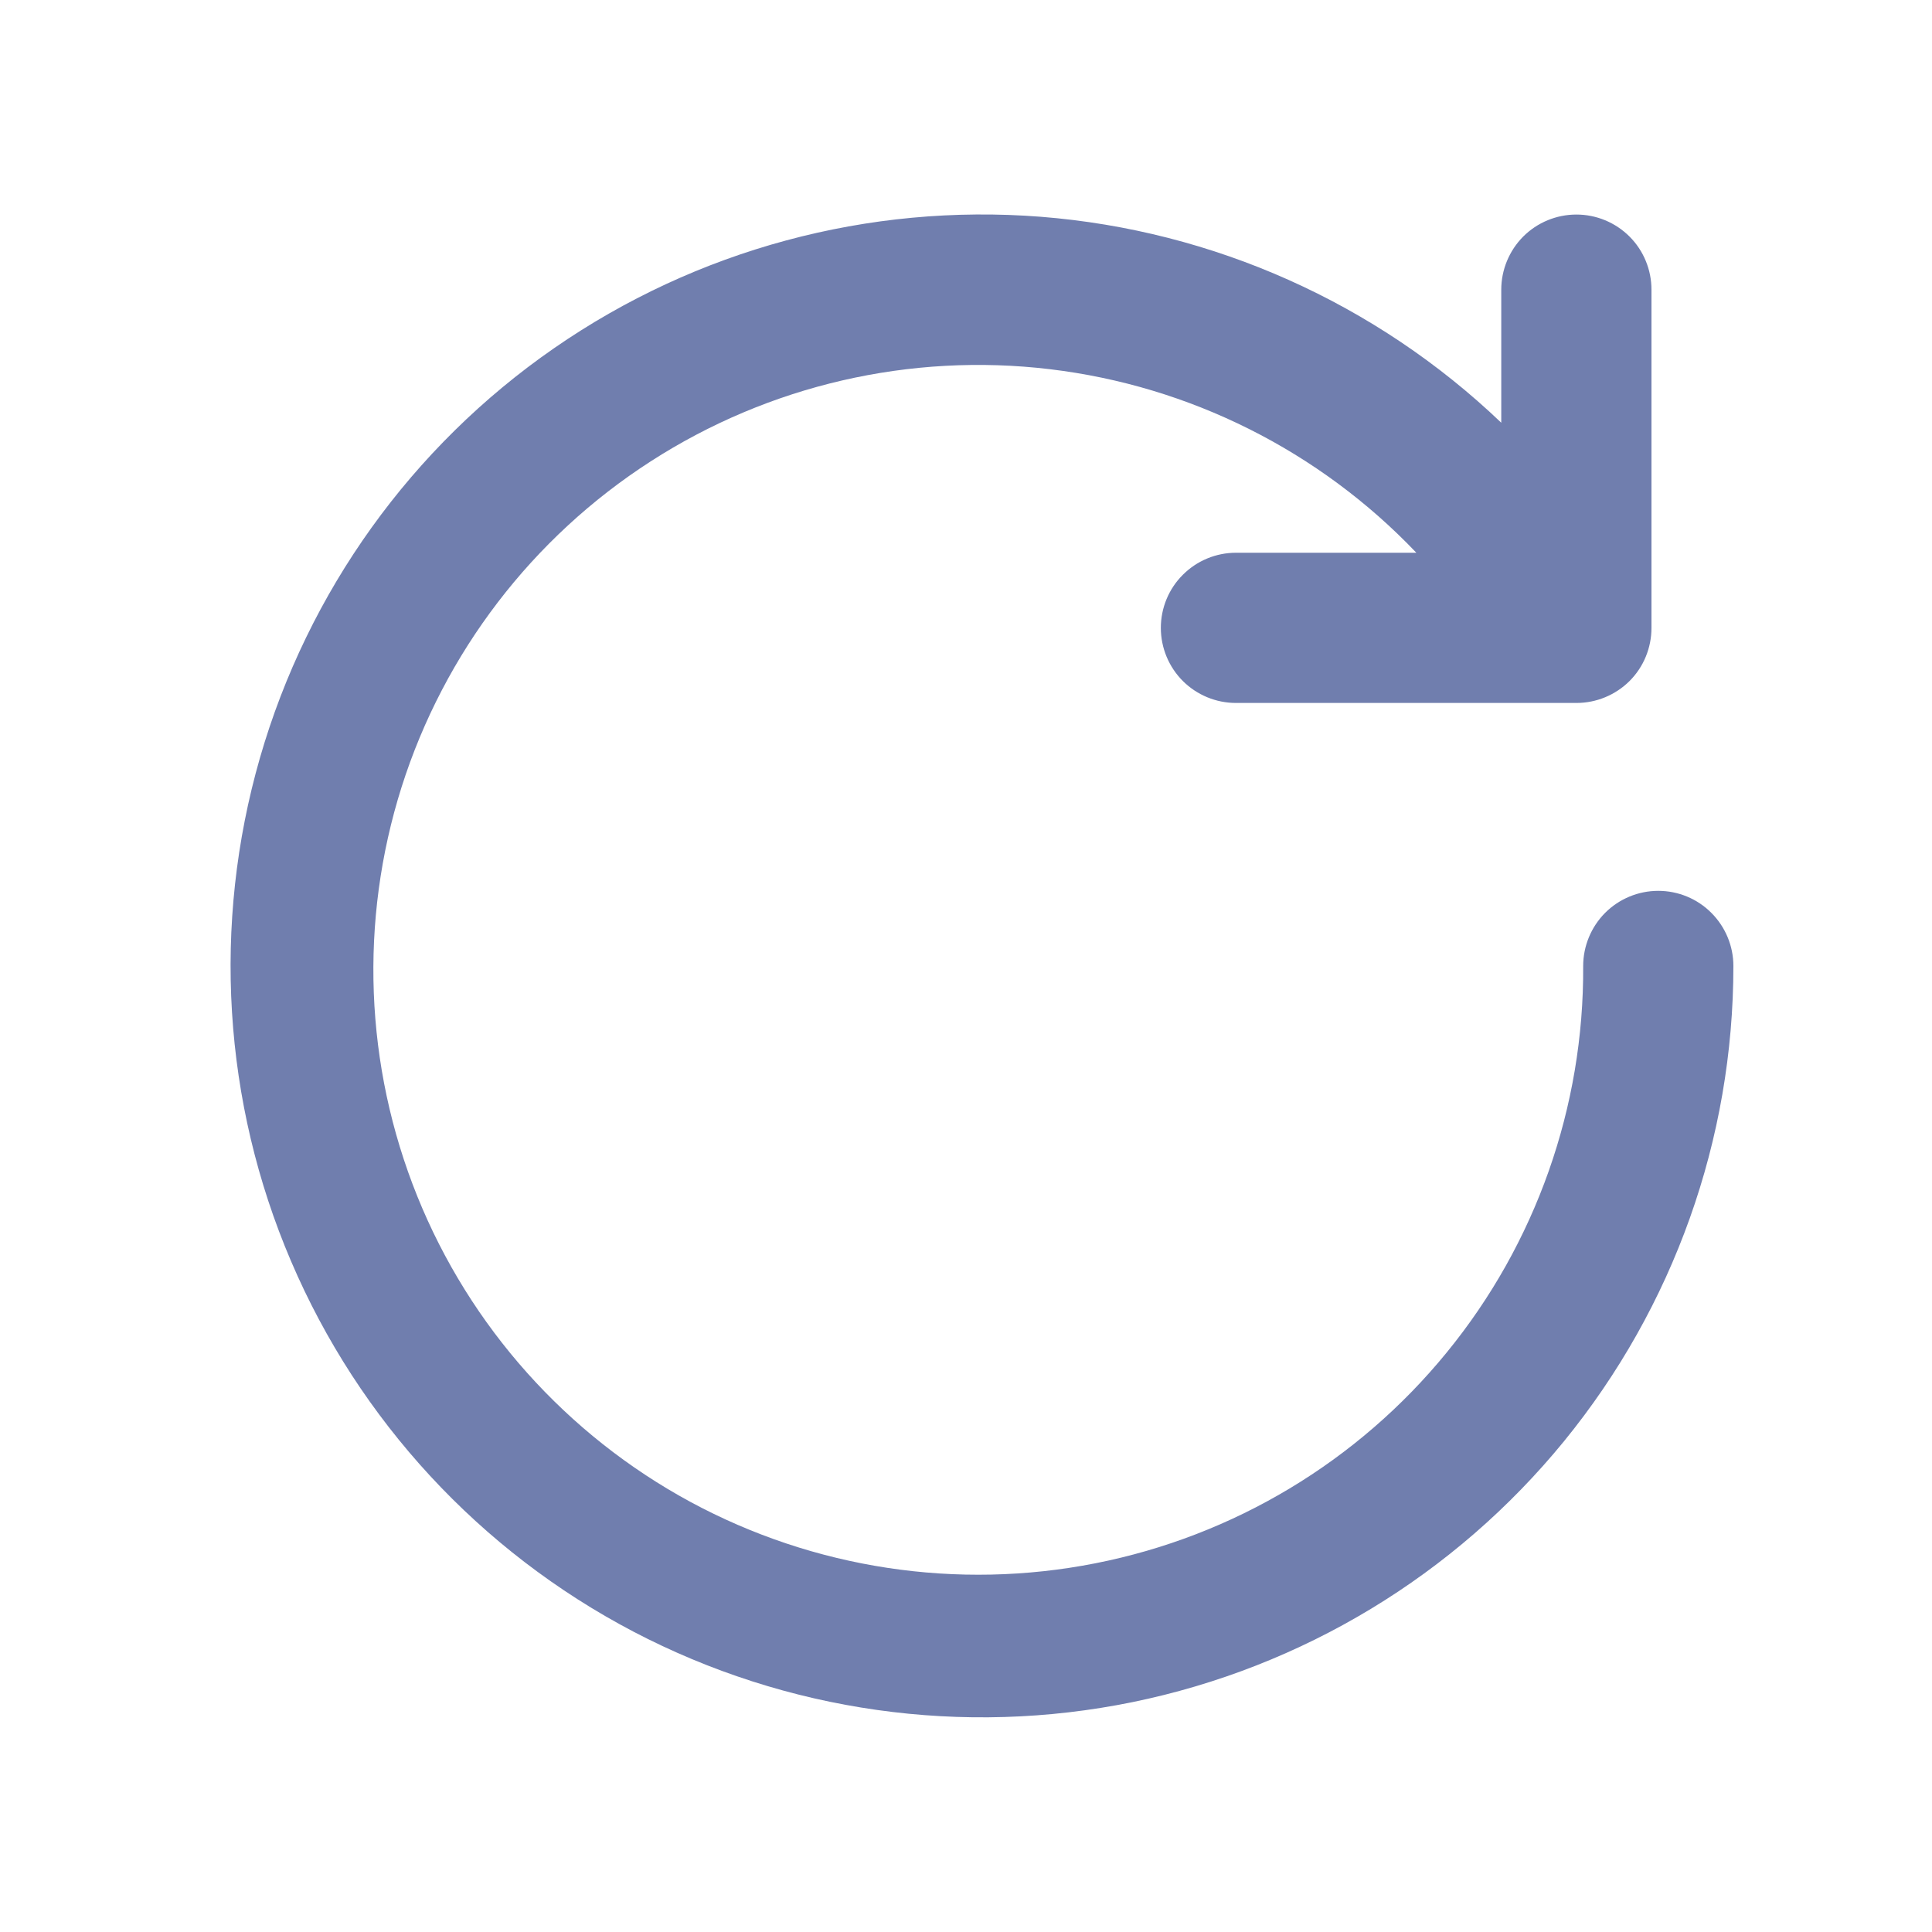 <svg width="20" height="20" viewBox="0 0 20 20" fill="none" xmlns="http://www.w3.org/2000/svg">
<path d="M17.166 9.222C16.96 9.222 16.762 9.304 16.616 9.45C16.471 9.596 16.389 9.794 16.389 10C16.398 11.457 15.899 12.872 14.977 14C14.056 15.129 12.77 15.901 11.34 16.183C9.911 16.465 8.428 16.24 7.146 15.547C5.865 14.853 4.865 13.735 4.32 12.384C3.775 11.033 3.718 9.534 4.158 8.145C4.599 6.756 5.511 5.565 6.736 4.776C7.96 3.987 9.422 3.649 10.869 3.822C12.316 3.995 13.657 4.667 14.662 5.722H12.795C12.588 5.722 12.391 5.804 12.245 5.95C12.099 6.095 12.017 6.293 12.017 6.5C12.017 6.706 12.099 6.904 12.245 7.05C12.391 7.195 12.588 7.277 12.795 7.277H16.319C16.525 7.277 16.723 7.195 16.869 7.05C17.015 6.904 17.096 6.706 17.096 6.5V2.999C17.096 2.793 17.015 2.595 16.869 2.449C16.723 2.303 16.525 2.221 16.319 2.221C16.112 2.221 15.914 2.303 15.768 2.449C15.623 2.595 15.541 2.793 15.541 2.999V4.376C14.245 3.138 12.562 2.385 10.775 2.244C8.989 2.104 7.208 2.584 5.735 3.605C4.262 4.625 3.187 6.123 2.691 7.845C2.195 9.568 2.308 11.408 3.013 13.056C3.717 14.704 4.969 16.058 6.556 16.89C8.144 17.721 9.969 17.979 11.725 17.62C13.481 17.26 15.059 16.306 16.192 14.918C17.325 13.529 17.944 11.792 17.944 10C17.944 9.794 17.862 9.596 17.716 9.45C17.571 9.304 17.373 9.222 17.166 9.222Z" fill="#707EAE"/>
</svg>
